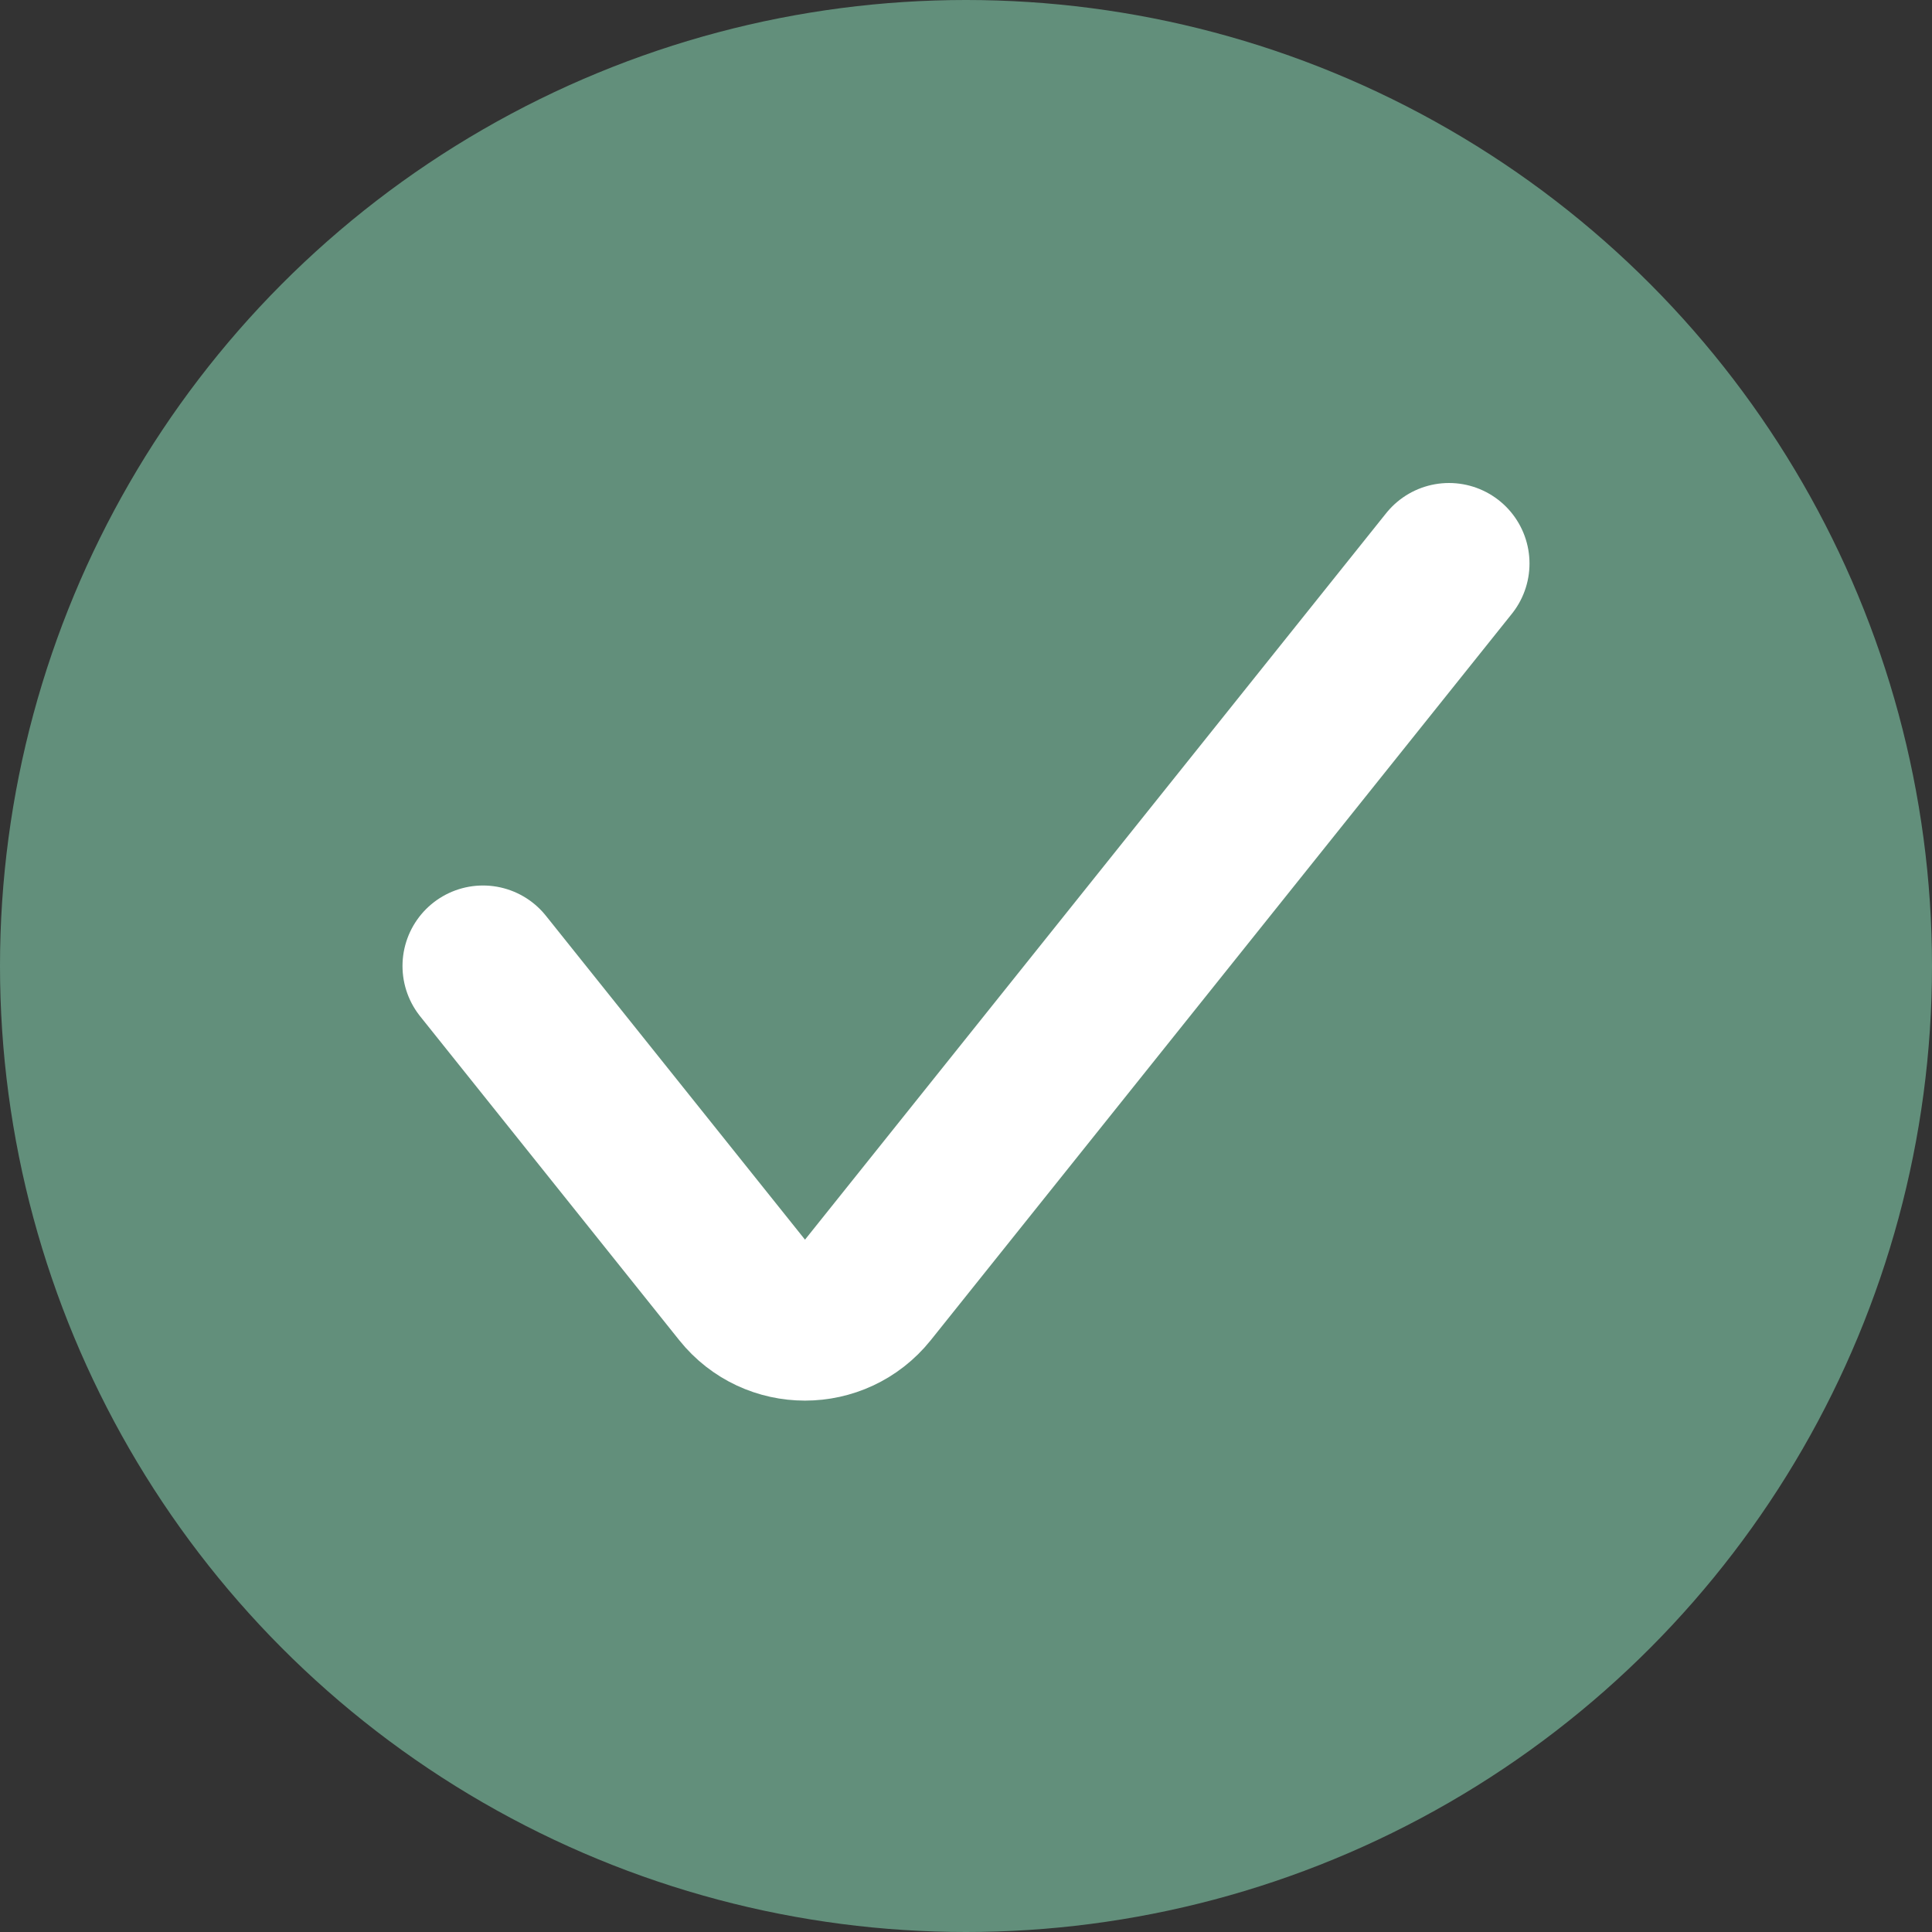 <svg
  width="24"
  height="24"
  viewBox="0 0 24 24"
  fill="none"
  xmlns="http://www.w3.org/2000/svg"
>
  <rect x="0" y="0" width="24" height="24" fill="#333333" stroke="none"/>
  <circle cx="12" cy="12" r="12" fill="#628F7B" />
  <path
    d="M6 12L9.219 16.024C9.619 16.524 10.38 16.524 10.781 16.024L18 7"
    stroke="white"
    stroke-width="2"
    stroke-linecap="round"
  />
</svg>
